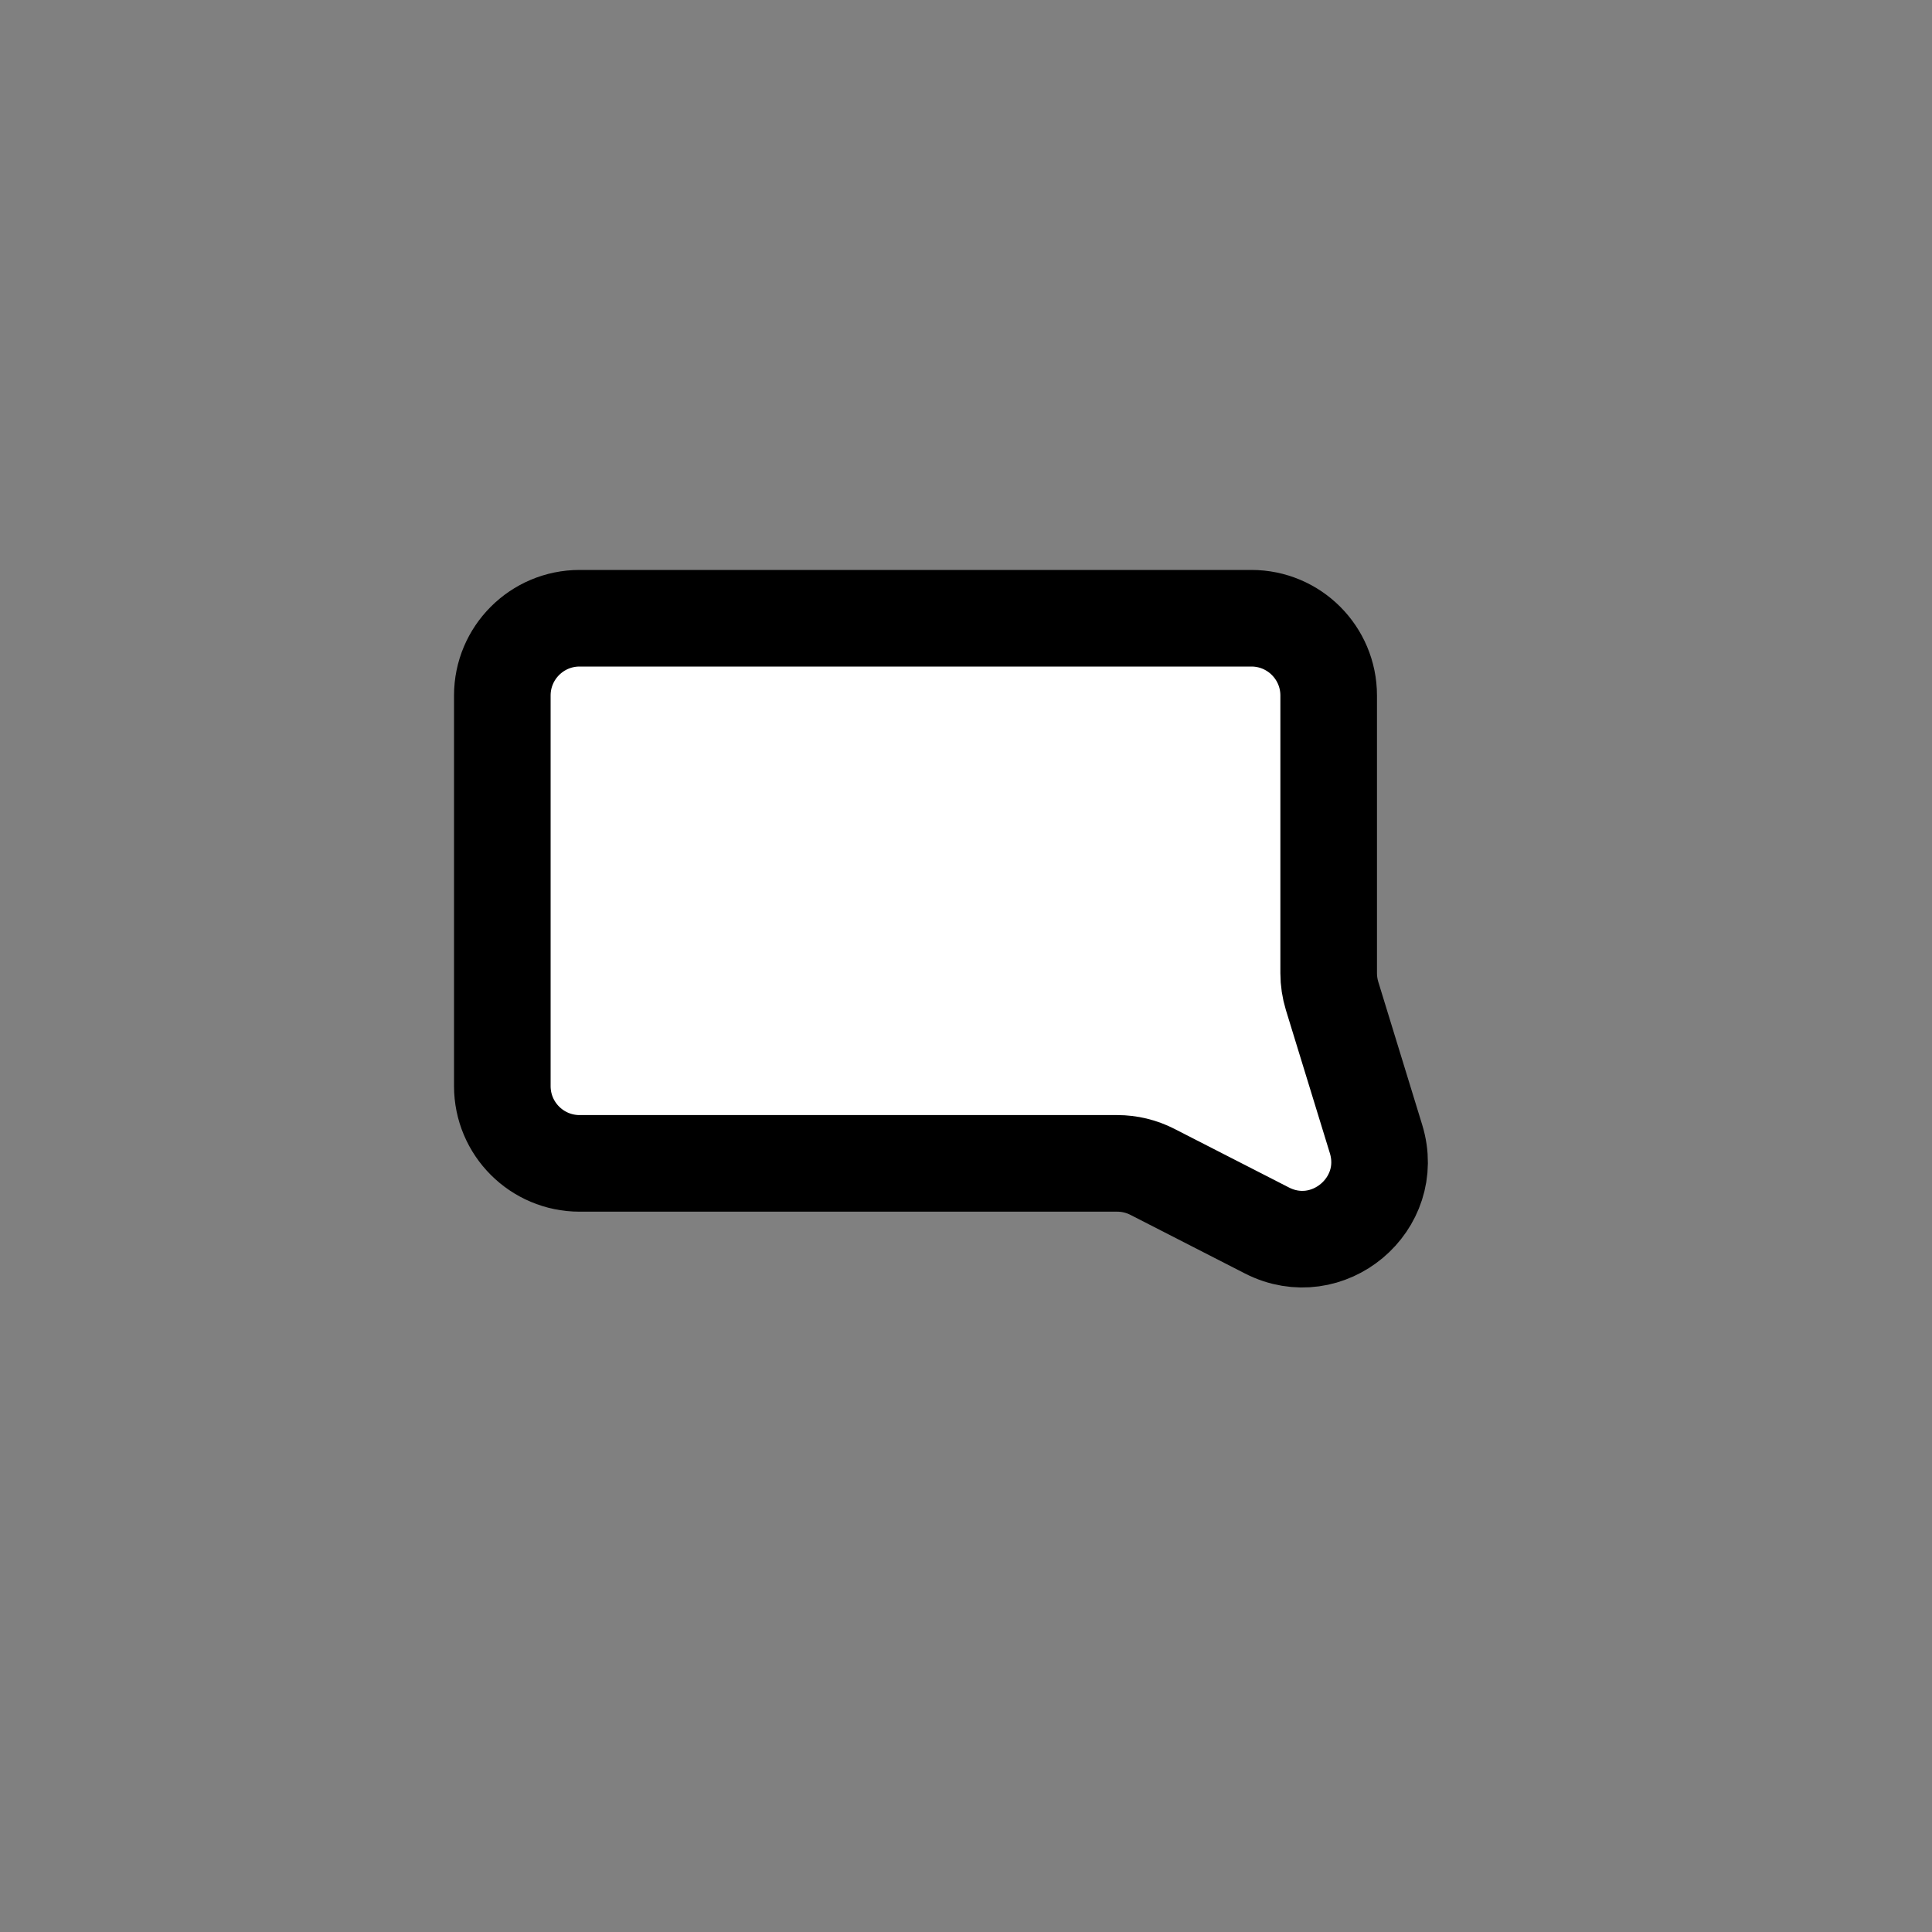 <svg width="100" height="100" viewBox="0 0 100 100" fill="none" xmlns="http://www.w3.org/2000/svg">
<rect x="0" y="0" width="100" height="100" fill="#808080" stroke="none"/>
<path d="M26 36C26 33.791 27.791 32 30 32H64.772C66.981 32 68.772 33.791 68.772 36V50.373C68.772 50.771 68.832 51.166 68.948 51.547L71.223 58.954C72.26 62.334 68.724 65.299 65.576 63.689L59.65 60.656C59.086 60.367 58.462 60.216 57.828 60.216H30C27.791 60.216 26 58.425 26 56.216V36Z" fill="white"/>
<path d="M26 36C26 33.791 27.791 32 30 32H64.772C66.981 32 68.772 33.791 68.772 36V50.373C68.772 50.771 68.832 51.166 68.948 51.547L71.223 58.954C72.26 62.334 68.724 65.299 65.576 63.689L59.65 60.656C59.086 60.367 58.462 60.216 57.828 60.216H30C27.791 60.216 26 58.425 26 56.216V36Z" fill="white"/>
<path d="M59.65 60.656L65.576 63.689C68.724 65.299 72.26 62.334 71.223 58.954L68.948 51.547C68.832 51.166 68.772 50.771 68.772 50.373V36C68.772 33.791 66.981 32 64.772 32H30C27.791 32 26 33.791 26 36V56.216C26 58.425 27.791 60.216 30 60.216H57.828C58.462 60.216 59.086 60.367 59.65 60.656Z" stroke="black" stroke-width="5"/>
</svg>
